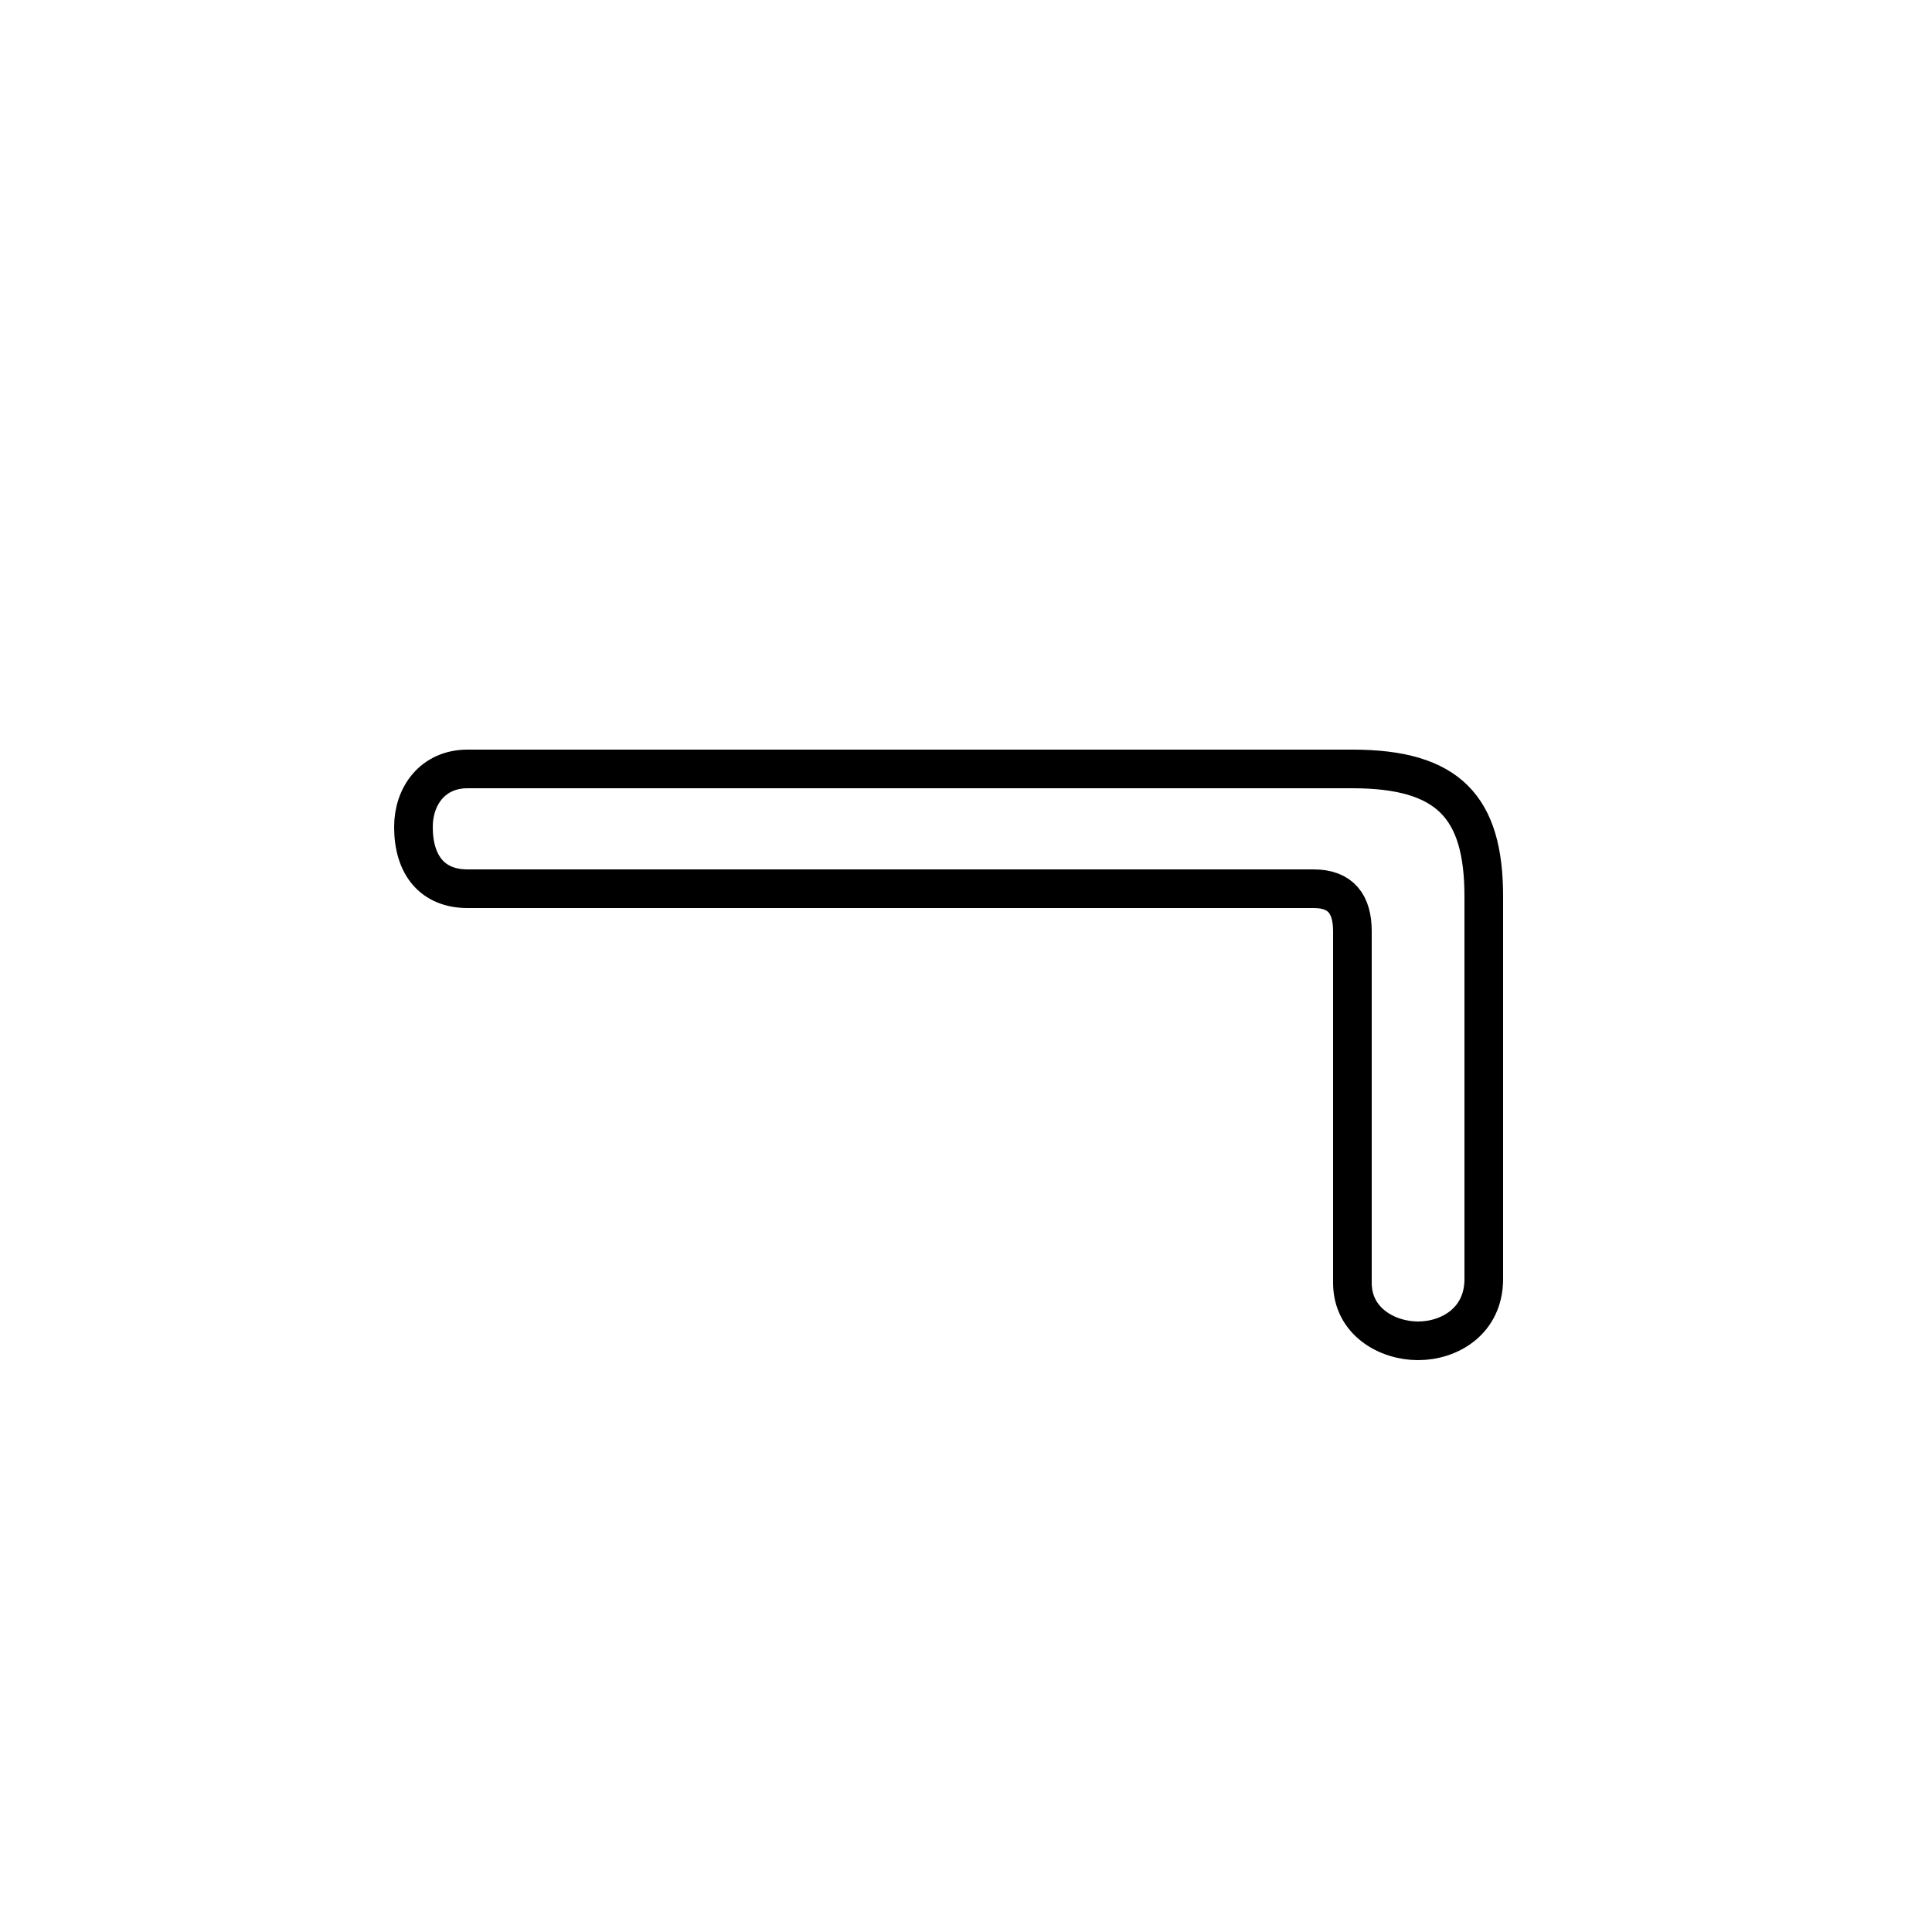 <?xml version='1.0' encoding='utf8'?>
<svg viewBox="0.0 -6.0 50.0 50.0" version="1.1" xmlns="http://www.w3.org/2000/svg">
<rect x="0.0" y="-6.0" width="50.0" height="50.0" fill="#808080" stroke="none"/>
<rect x="-1000" y="-1000" width="2000" height="2000" stroke="white" fill="white"/>
<g style="fill:white;stroke:#000000;  stroke-width:1">
<path d="M 12.1 -24.1 L 35.0 -24.1 C 37.5 -24.1 38.4 -23.1 38.4 -20.8 L 38.4 -10.9 C 38.4 -9.8 37.5 -9.3 36.7 -9.3 C 35.9 -9.3 35.0 -9.8 35.0 -10.8 L 35.0 -19.9 C 35.0 -20.6 34.7 -21.0 34.0 -21.0 L 12.1 -21.0 C 11.2 -21.0 10.7 -21.6 10.7 -22.6 C 10.7 -23.4 11.2 -24.1 12.1 -24.1 Z" transform="translate(0.0 38.0)" />
</g>
</svg>